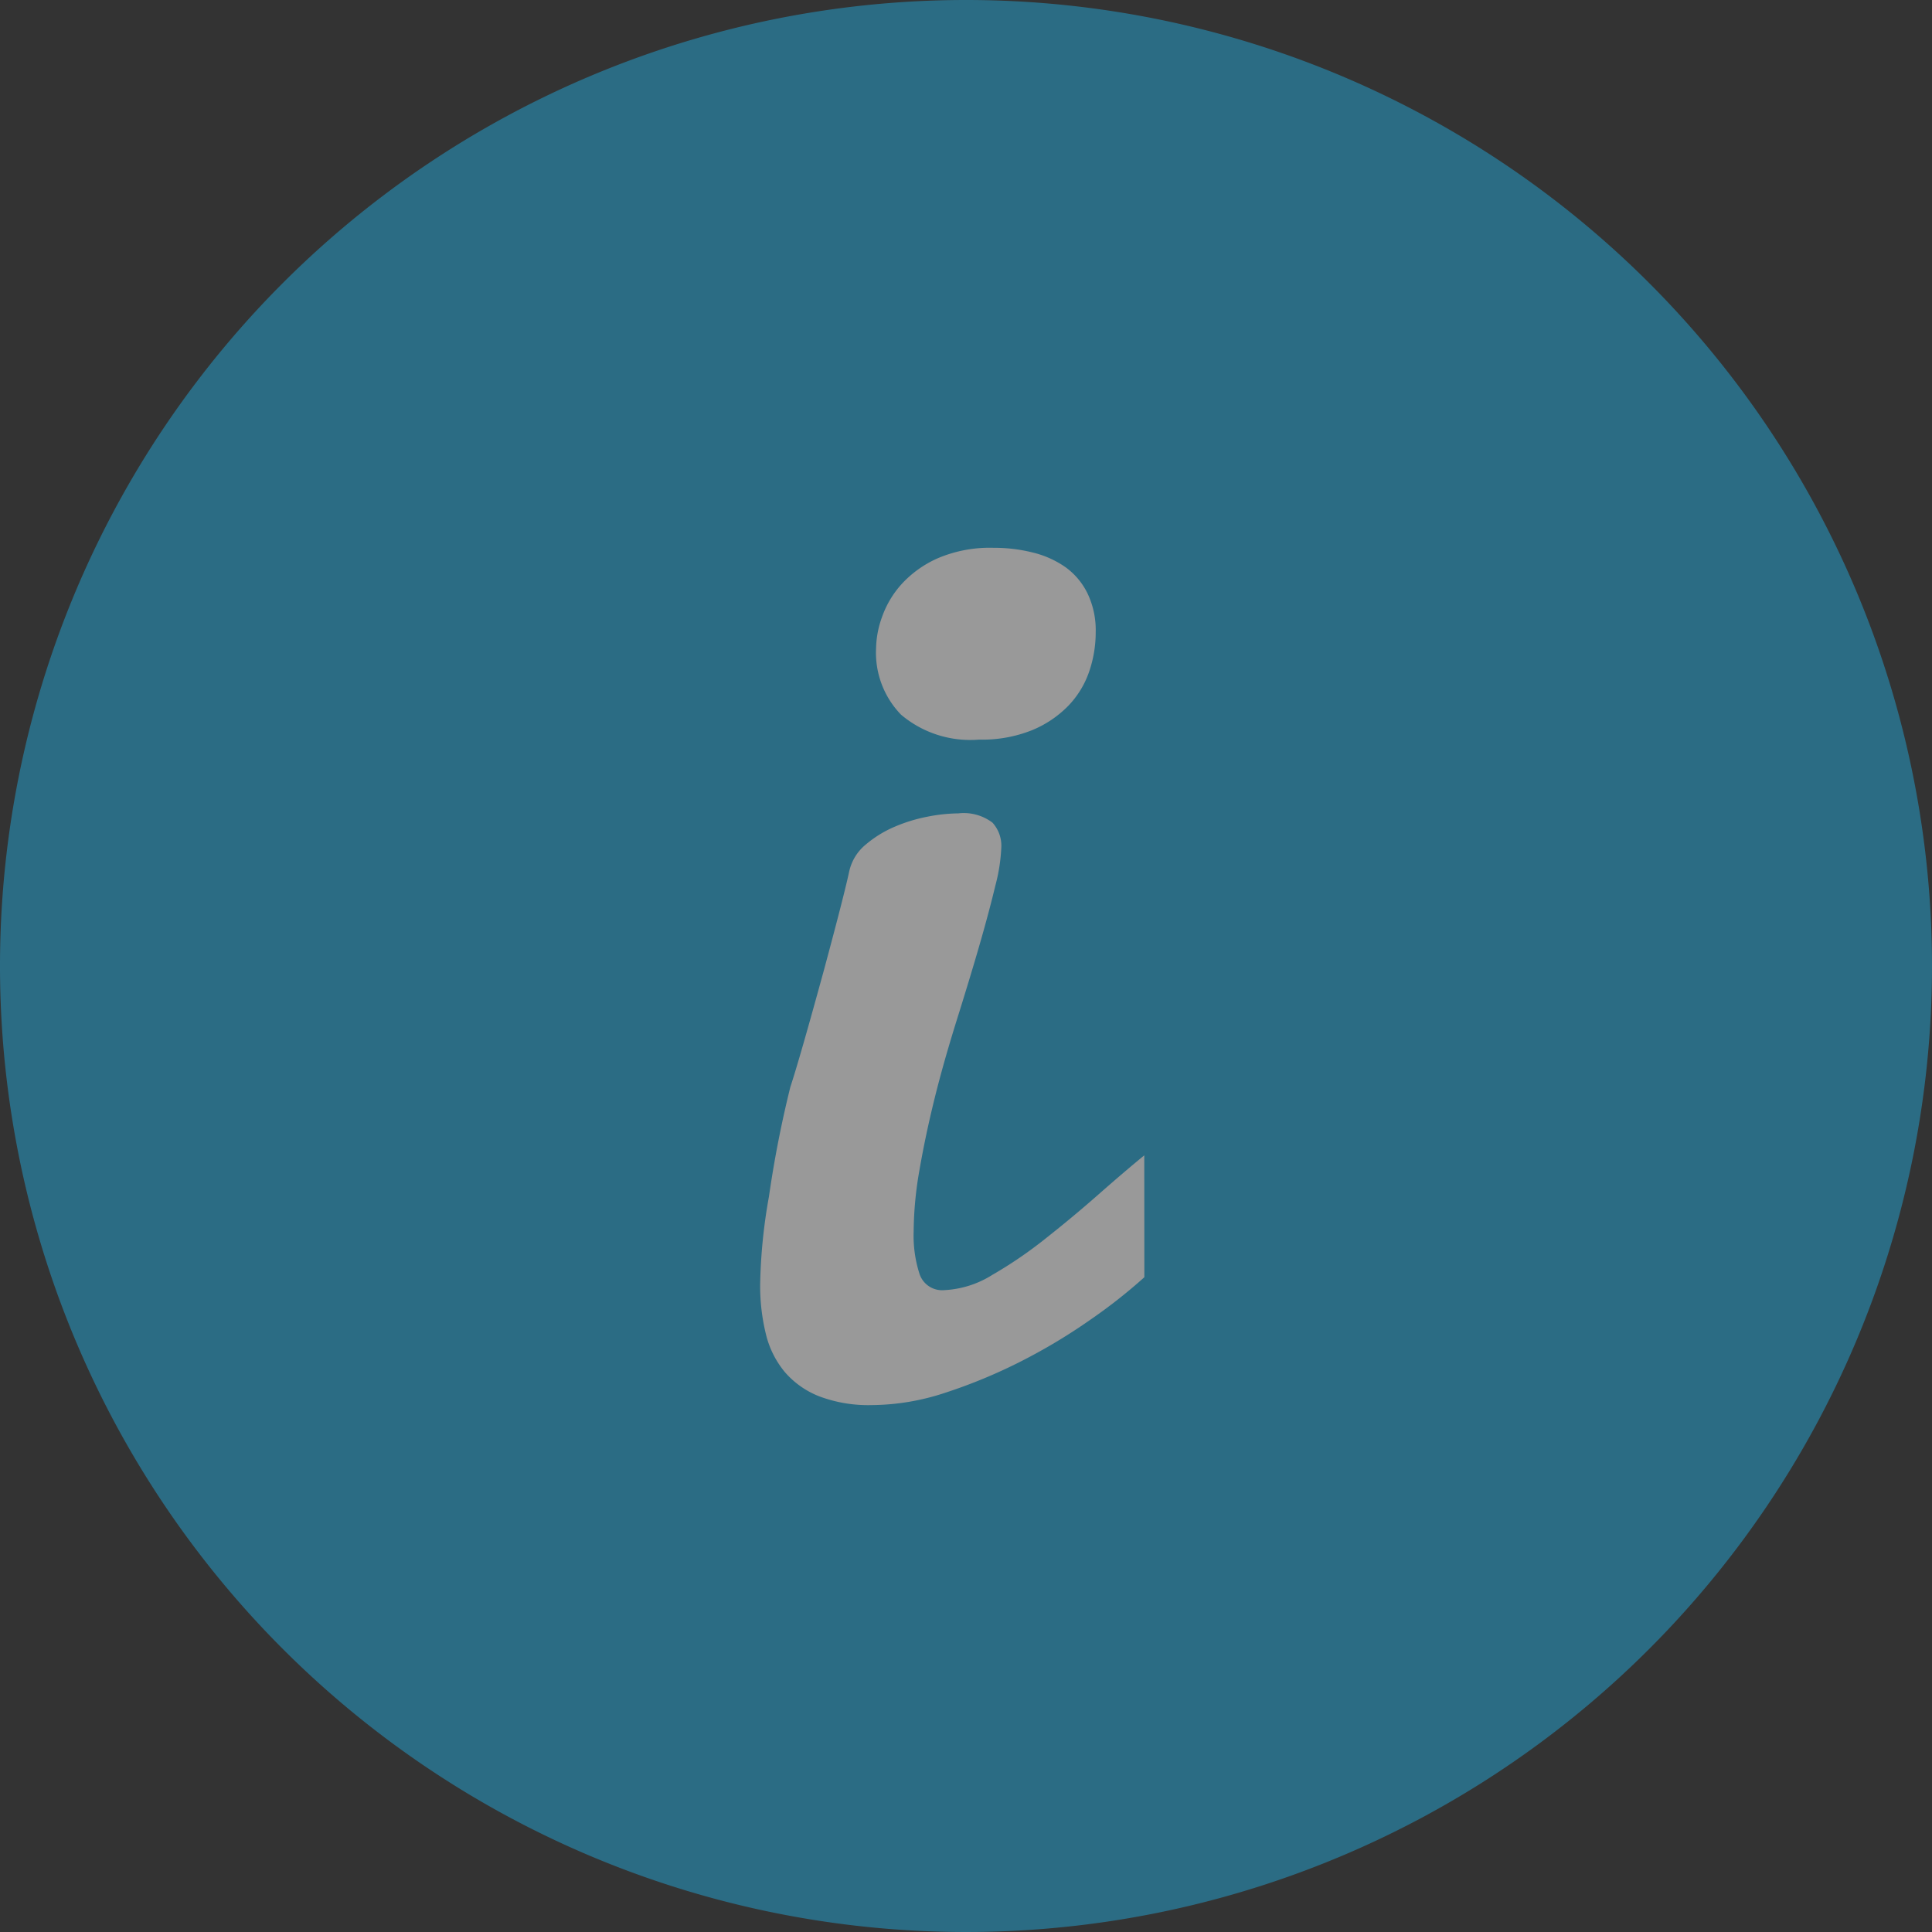 <svg xmlns="http://www.w3.org/2000/svg" width="22" height="22" viewBox="0 0 22 22">
  <rect x="0" y="0" width="22" height="22" fill="#333333" stroke="none"/>
  <g id="Group_8537" data-name="Group 8537" transform="translate(3 -4)" opacity="0.5">
    <path id="Path_13020" data-name="Path 13020" d="M11,0A11,11,0,1,1,0,11,11,11,0,0,1,11,0Z" transform="translate(-3 4)" fill="#23a5d6"/>
    <path id="Path_13046" data-name="Path 13046" d="M5.031-1.456a6.057,6.057,0,0,1-.612.482A6.512,6.512,0,0,1,3.63-.5a6.026,6.026,0,0,1-.865.359A2.706,2.706,0,0,1,1.928,0a1.586,1.586,0,0,1-.6-.1A1,1,0,0,1,.937-.376,1.066,1.066,0,0,1,.721-.81a2.3,2.3,0,0,1-.065-.564,6.214,6.214,0,0,1,.1-1A12.629,12.629,0,0,1,1-3.623q.1-.3.383-1.333.232-.861.287-1.121a.55.55,0,0,1,.191-.308,1.276,1.276,0,0,1,.325-.2A1.8,1.8,0,0,1,2.56-6.7a1.875,1.875,0,0,1,.352-.038.542.542,0,0,1,.39.106.391.391,0,0,1,.1.284,2.016,2.016,0,0,1-.068.434q-.068.284-.171.643t-.26.861q-.157.5-.26.916t-.171.807a4.17,4.17,0,0,0-.068.708,1.42,1.42,0,0,0,.068.489.271.271,0,0,0,.28.181A1.128,1.128,0,0,0,3.3-1.483,4.876,4.876,0,0,0,3.91-1.9q.308-.243.6-.5t.52-.444ZM1.976-8.62a1.1,1.1,0,0,1,.068-.355,1.108,1.108,0,0,1,.222-.373,1.232,1.232,0,0,1,.41-.294,1.51,1.51,0,0,1,.639-.12,1.8,1.8,0,0,1,.451.055,1.1,1.1,0,0,1,.369.167.8.8,0,0,1,.25.3.968.968,0,0,1,.092.438,1.378,1.378,0,0,1-.075.451,1.05,1.05,0,0,1-.239.39,1.231,1.231,0,0,1-.414.277,1.526,1.526,0,0,1-.6.106,1.221,1.221,0,0,1-.889-.284A1.014,1.014,0,0,1,1.976-8.62Z" transform="translate(5 20)" fill="#fff"/>
  </g>
</svg>
